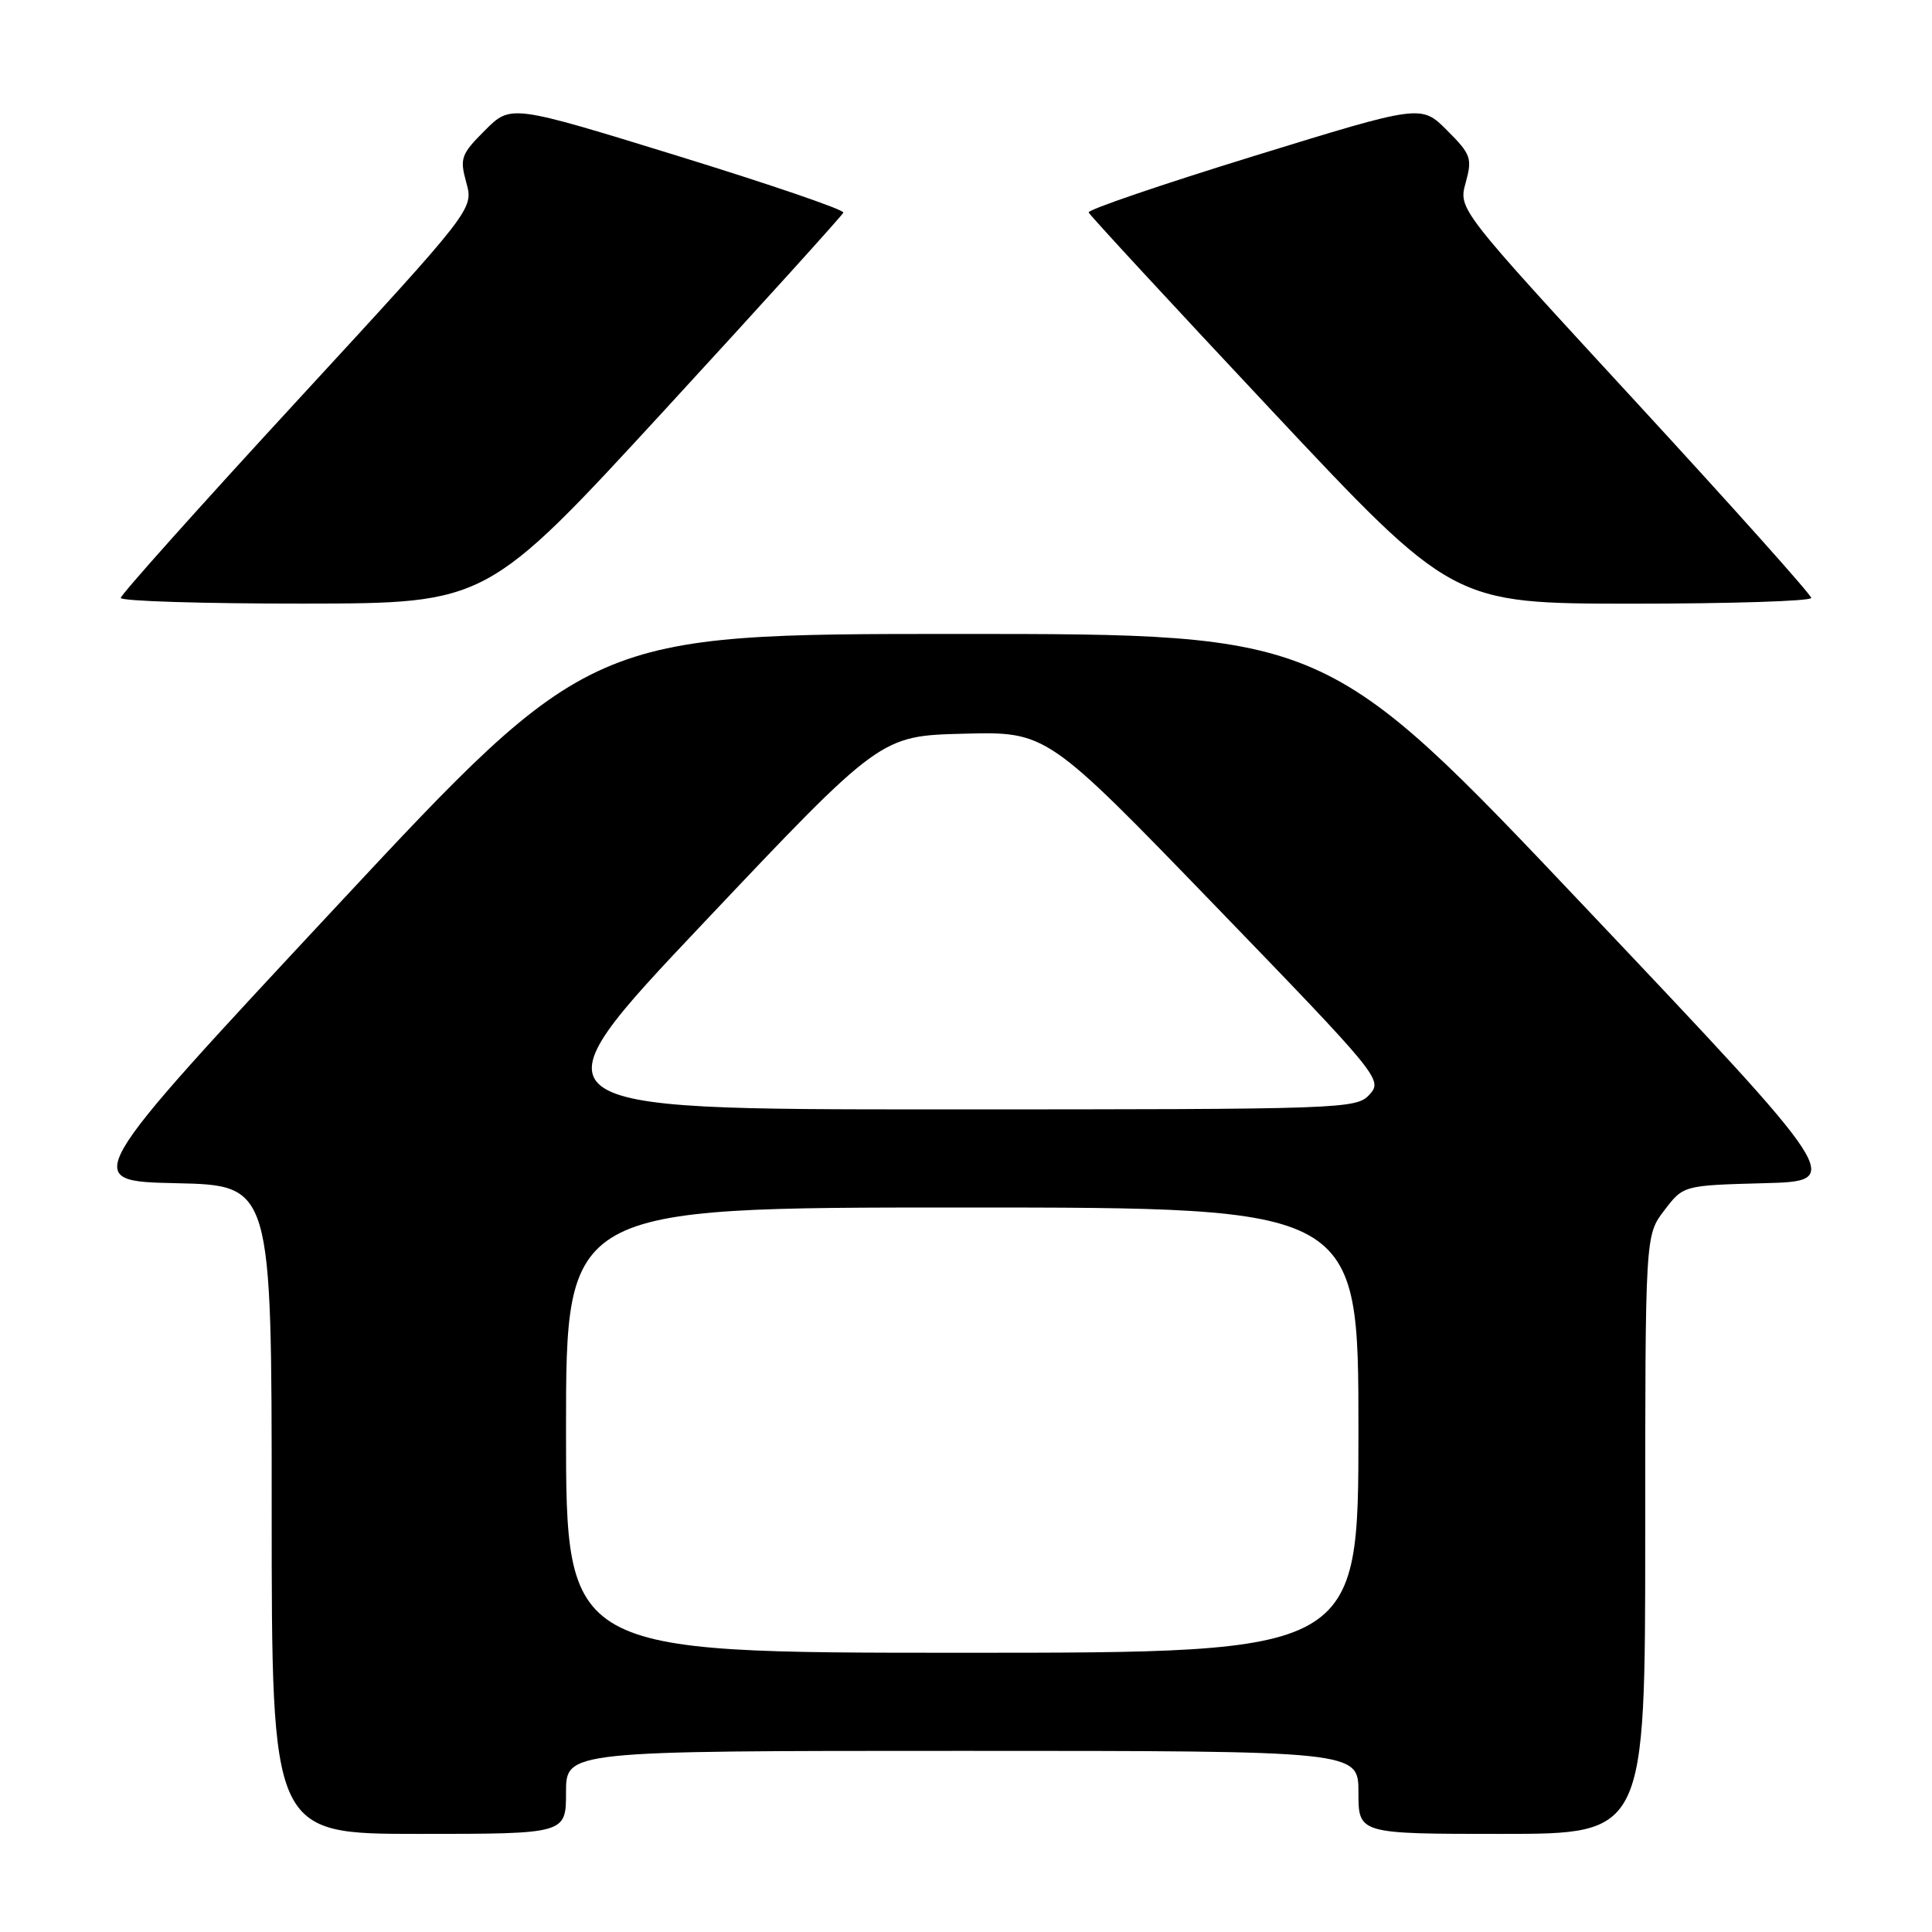 <?xml version="1.0" encoding="UTF-8" standalone="no"?>
<!DOCTYPE svg PUBLIC "-//W3C//DTD SVG 1.1//EN" "http://www.w3.org/Graphics/SVG/1.1/DTD/svg11.dtd" >
<svg xmlns="http://www.w3.org/2000/svg" xmlns:xlink="http://www.w3.org/1999/xlink" version="1.1" viewBox="0 0 256 256">
 <g >
 <path fill="currentColor"
d=" M 75.00 237.50 C 75.00 232.00 75.00 232.00 127.50 232.00 C 180.00 232.00 180.00 232.00 180.00 237.50 C 180.00 243.00 180.00 243.00 199.00 243.00 C 218.00 243.00 218.00 243.00 218.00 203.34 C 218.00 163.69 218.00 163.69 220.53 160.38 C 223.05 157.07 223.05 157.07 233.72 156.78 C 244.39 156.50 244.39 156.50 210.07 120.25 C 175.75 84.00 175.75 84.00 127.00 84.00 C 78.24 84.00 78.24 84.00 44.44 120.25 C 10.65 156.50 10.65 156.50 23.33 156.78 C 36.00 157.06 36.00 157.06 36.00 200.03 C 36.00 243.00 36.00 243.00 55.50 243.00 C 75.00 243.00 75.00 243.00 75.00 237.50 Z  M 88.00 54.40 C 100.93 40.34 111.61 28.54 111.75 28.17 C 111.88 27.80 102.03 24.43 89.84 20.67 C 67.69 13.84 67.69 13.84 64.26 17.27 C 61.08 20.45 60.90 20.97 61.79 24.21 C 62.76 27.71 62.76 27.71 39.38 53.09 C 26.52 67.05 16.00 78.81 16.00 79.23 C 16.00 79.65 26.91 79.99 40.25 79.98 C 64.50 79.95 64.50 79.95 88.00 54.40 Z  M 240.00 79.23 C 240.00 78.81 229.48 67.05 216.62 53.09 C 193.24 27.71 193.24 27.71 194.21 24.21 C 195.10 20.97 194.92 20.45 191.74 17.27 C 188.31 13.84 188.31 13.84 166.16 20.67 C 153.97 24.43 144.12 27.79 144.25 28.15 C 144.39 28.51 155.30 40.32 168.50 54.39 C 192.50 79.98 192.50 79.98 216.25 79.99 C 229.31 79.99 240.00 79.65 240.00 79.23 Z  M 75.00 189.50 C 75.00 160.00 75.00 160.00 127.50 160.00 C 180.00 160.00 180.00 160.00 180.00 189.50 C 180.00 219.00 180.00 219.00 127.50 219.00 C 75.00 219.00 75.00 219.00 75.00 189.50 Z  M 93.26 122.25 C 116.67 97.50 116.67 97.50 127.69 97.22 C 138.70 96.94 138.70 96.94 160.99 119.99 C 182.79 142.54 183.24 143.08 181.48 145.02 C 179.74 146.95 178.24 147.00 124.77 147.00 C 69.85 147.00 69.85 147.00 93.26 122.25 Z "/>
</g>
</svg>